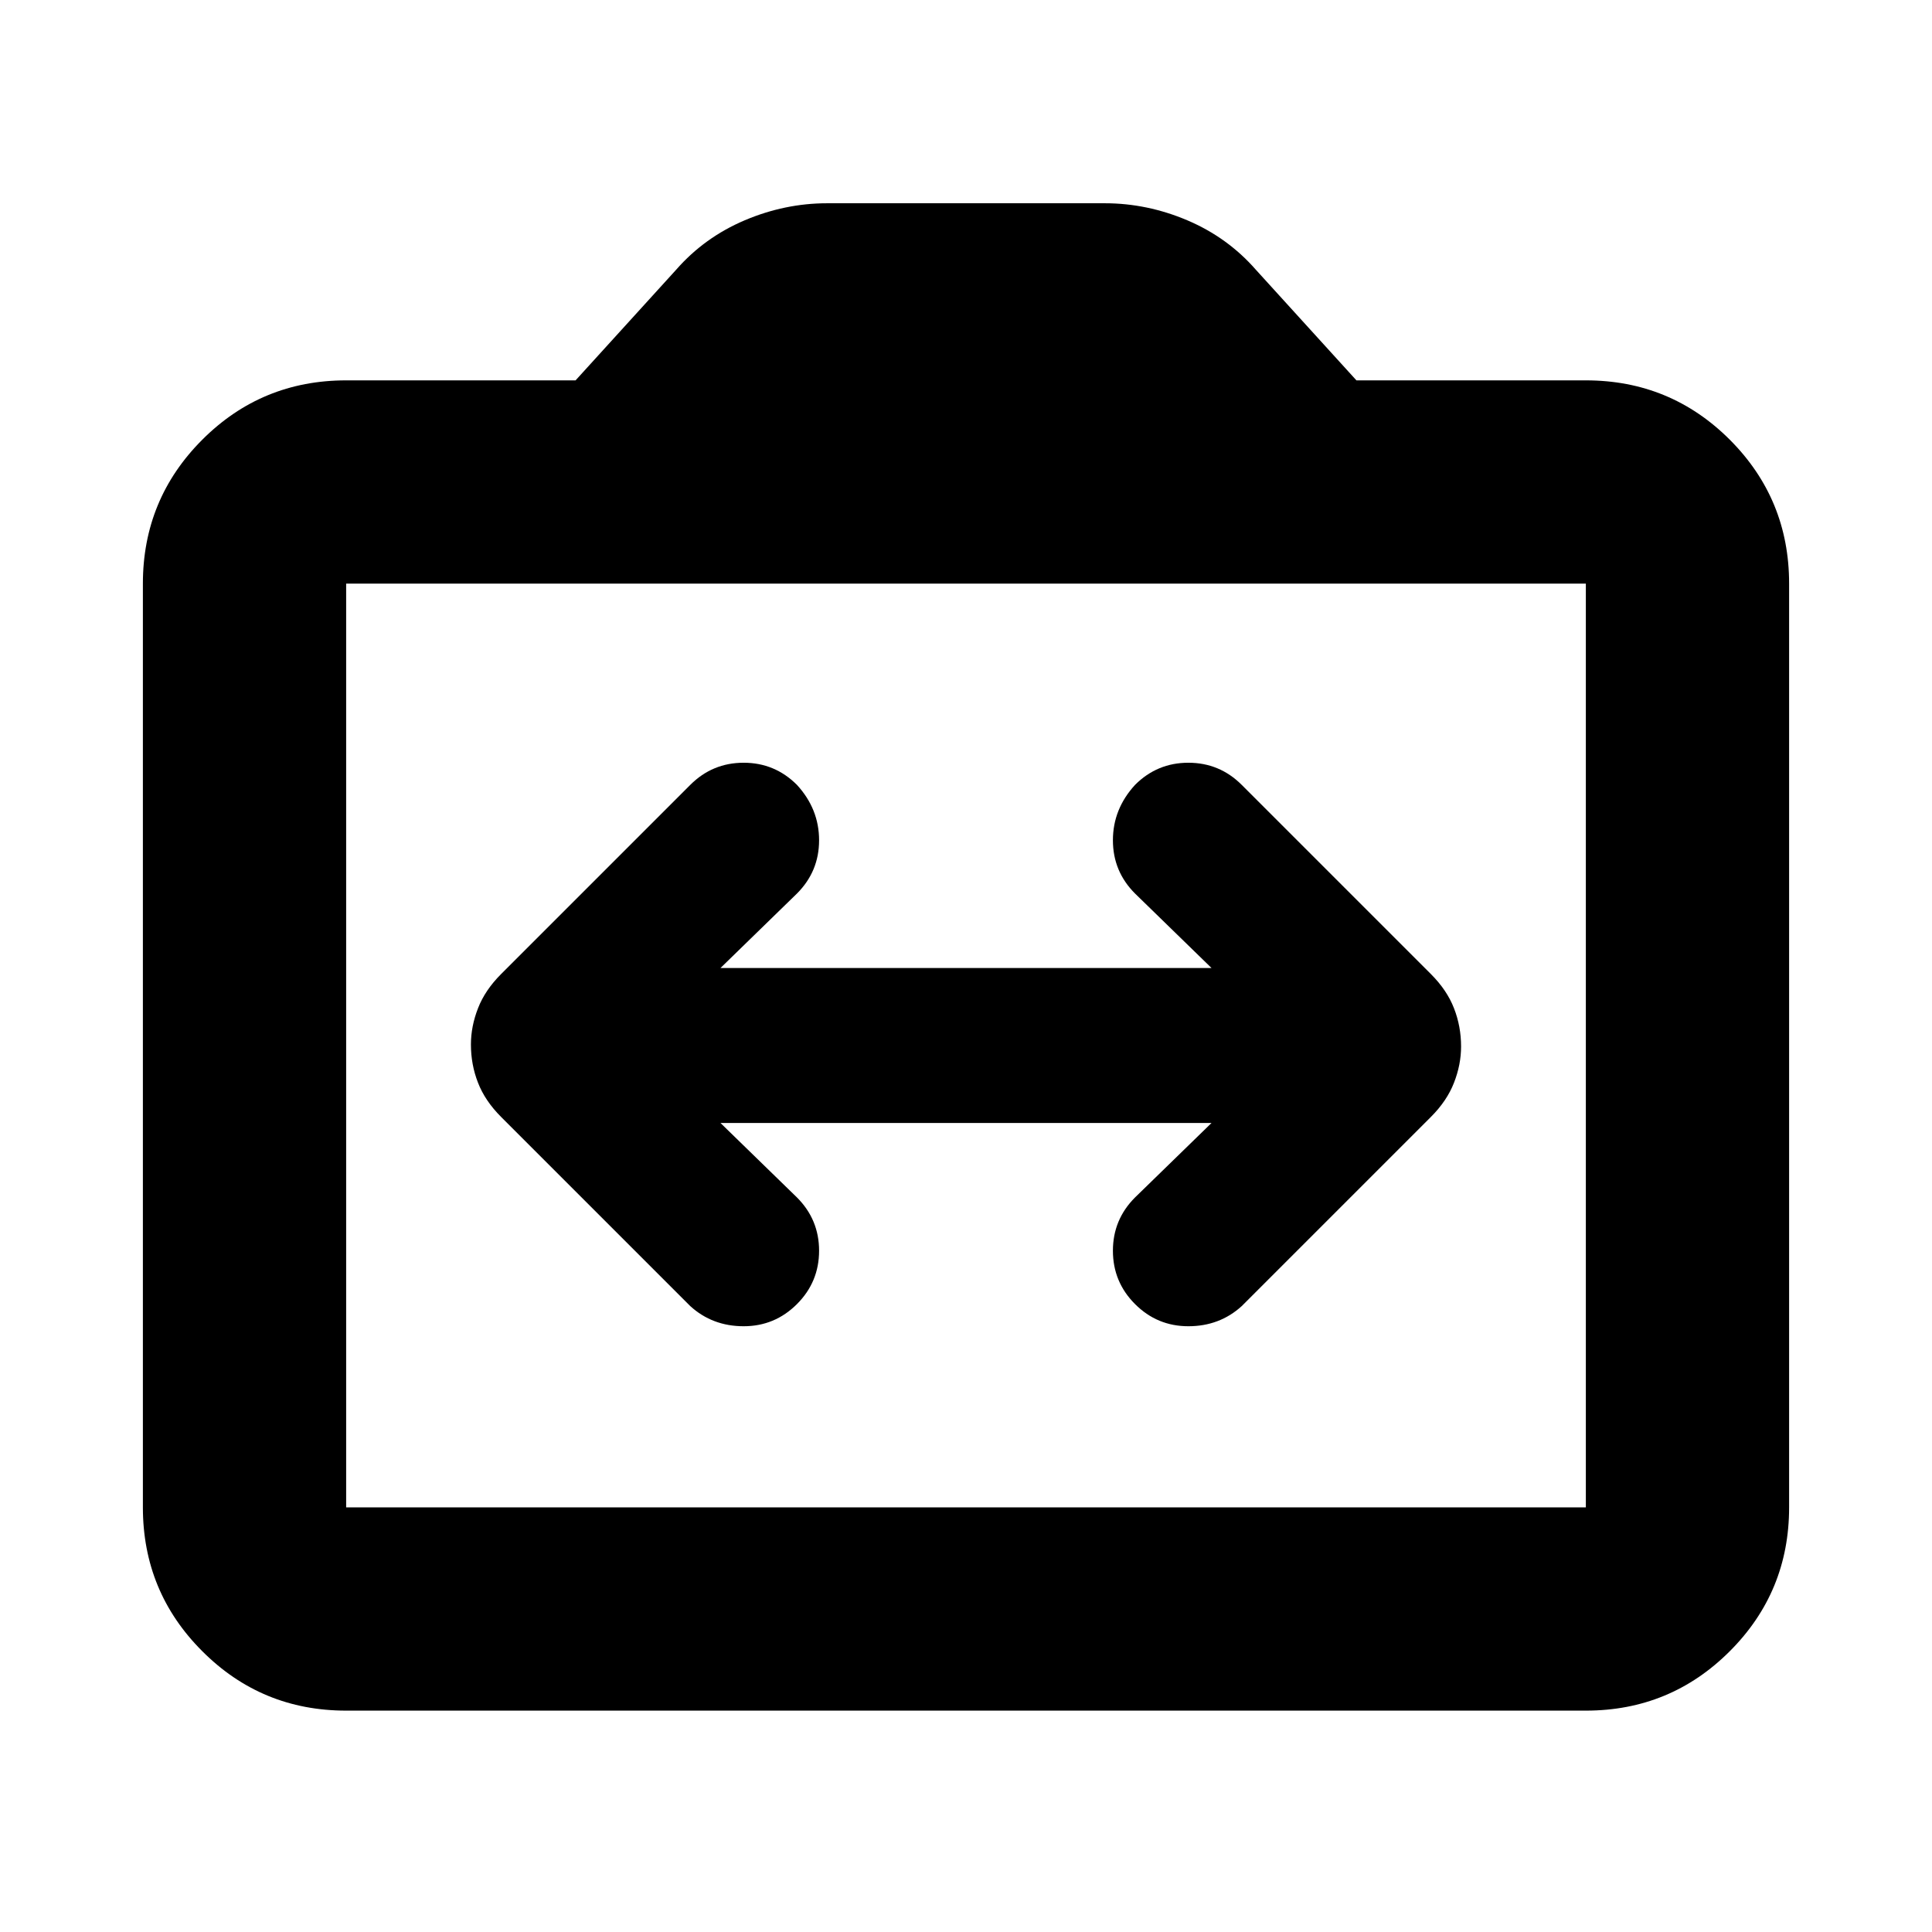 <svg xmlns="http://www.w3.org/2000/svg" height="24" width="24"><path d="M5.85 12.975Q5.85 13.225 5.938 13.45Q6.025 13.675 6.225 13.875L8.575 16.225Q8.85 16.475 9.238 16.475Q9.625 16.475 9.9 16.2Q10.175 15.925 10.175 15.537Q10.175 15.15 9.9 14.875L8.95 13.95H15.05L14.1 14.875Q13.825 15.15 13.825 15.537Q13.825 15.925 14.1 16.2Q14.375 16.475 14.762 16.475Q15.15 16.475 15.425 16.225L17.775 13.875Q17.975 13.675 18.062 13.45Q18.15 13.225 18.15 13Q18.15 12.75 18.062 12.525Q17.975 12.3 17.775 12.1L15.425 9.75Q15.15 9.475 14.762 9.475Q14.375 9.475 14.1 9.75Q13.825 10.05 13.825 10.438Q13.825 10.825 14.1 11.1L15.05 12.025H8.95L9.9 11.1Q10.175 10.825 10.175 10.438Q10.175 10.05 9.9 9.75Q9.625 9.475 9.238 9.475Q8.85 9.475 8.575 9.75L6.225 12.1Q6.025 12.3 5.938 12.525Q5.85 12.75 5.85 12.975ZM4.3 21.25Q3.25 21.25 2.513 20.512Q1.775 19.775 1.775 18.725V7.25Q1.775 6.2 2.513 5.462Q3.25 4.725 4.3 4.725H7.15L8.4 3.35Q8.75 2.95 9.25 2.737Q9.75 2.525 10.275 2.525H13.725Q14.25 2.525 14.75 2.737Q15.25 2.95 15.6 3.35L16.85 4.725H19.7Q20.75 4.725 21.488 5.462Q22.225 6.2 22.225 7.25V18.725Q22.225 19.775 21.488 20.512Q20.75 21.25 19.7 21.25ZM19.7 18.725Q19.7 18.725 19.7 18.725Q19.7 18.725 19.7 18.725V7.25Q19.7 7.25 19.7 7.25Q19.7 7.25 19.7 7.25H4.3Q4.3 7.25 4.3 7.25Q4.3 7.25 4.3 7.25V18.725Q4.3 18.725 4.3 18.725Q4.3 18.725 4.3 18.725ZM4.3 18.725Q4.3 18.725 4.3 18.725Q4.3 18.725 4.3 18.725V7.25Q4.3 7.25 4.3 7.25Q4.3 7.25 4.3 7.25Q4.3 7.25 4.3 7.25Q4.3 7.25 4.3 7.25V18.725Q4.3 18.725 4.3 18.725Q4.3 18.725 4.3 18.725Z"/></svg>